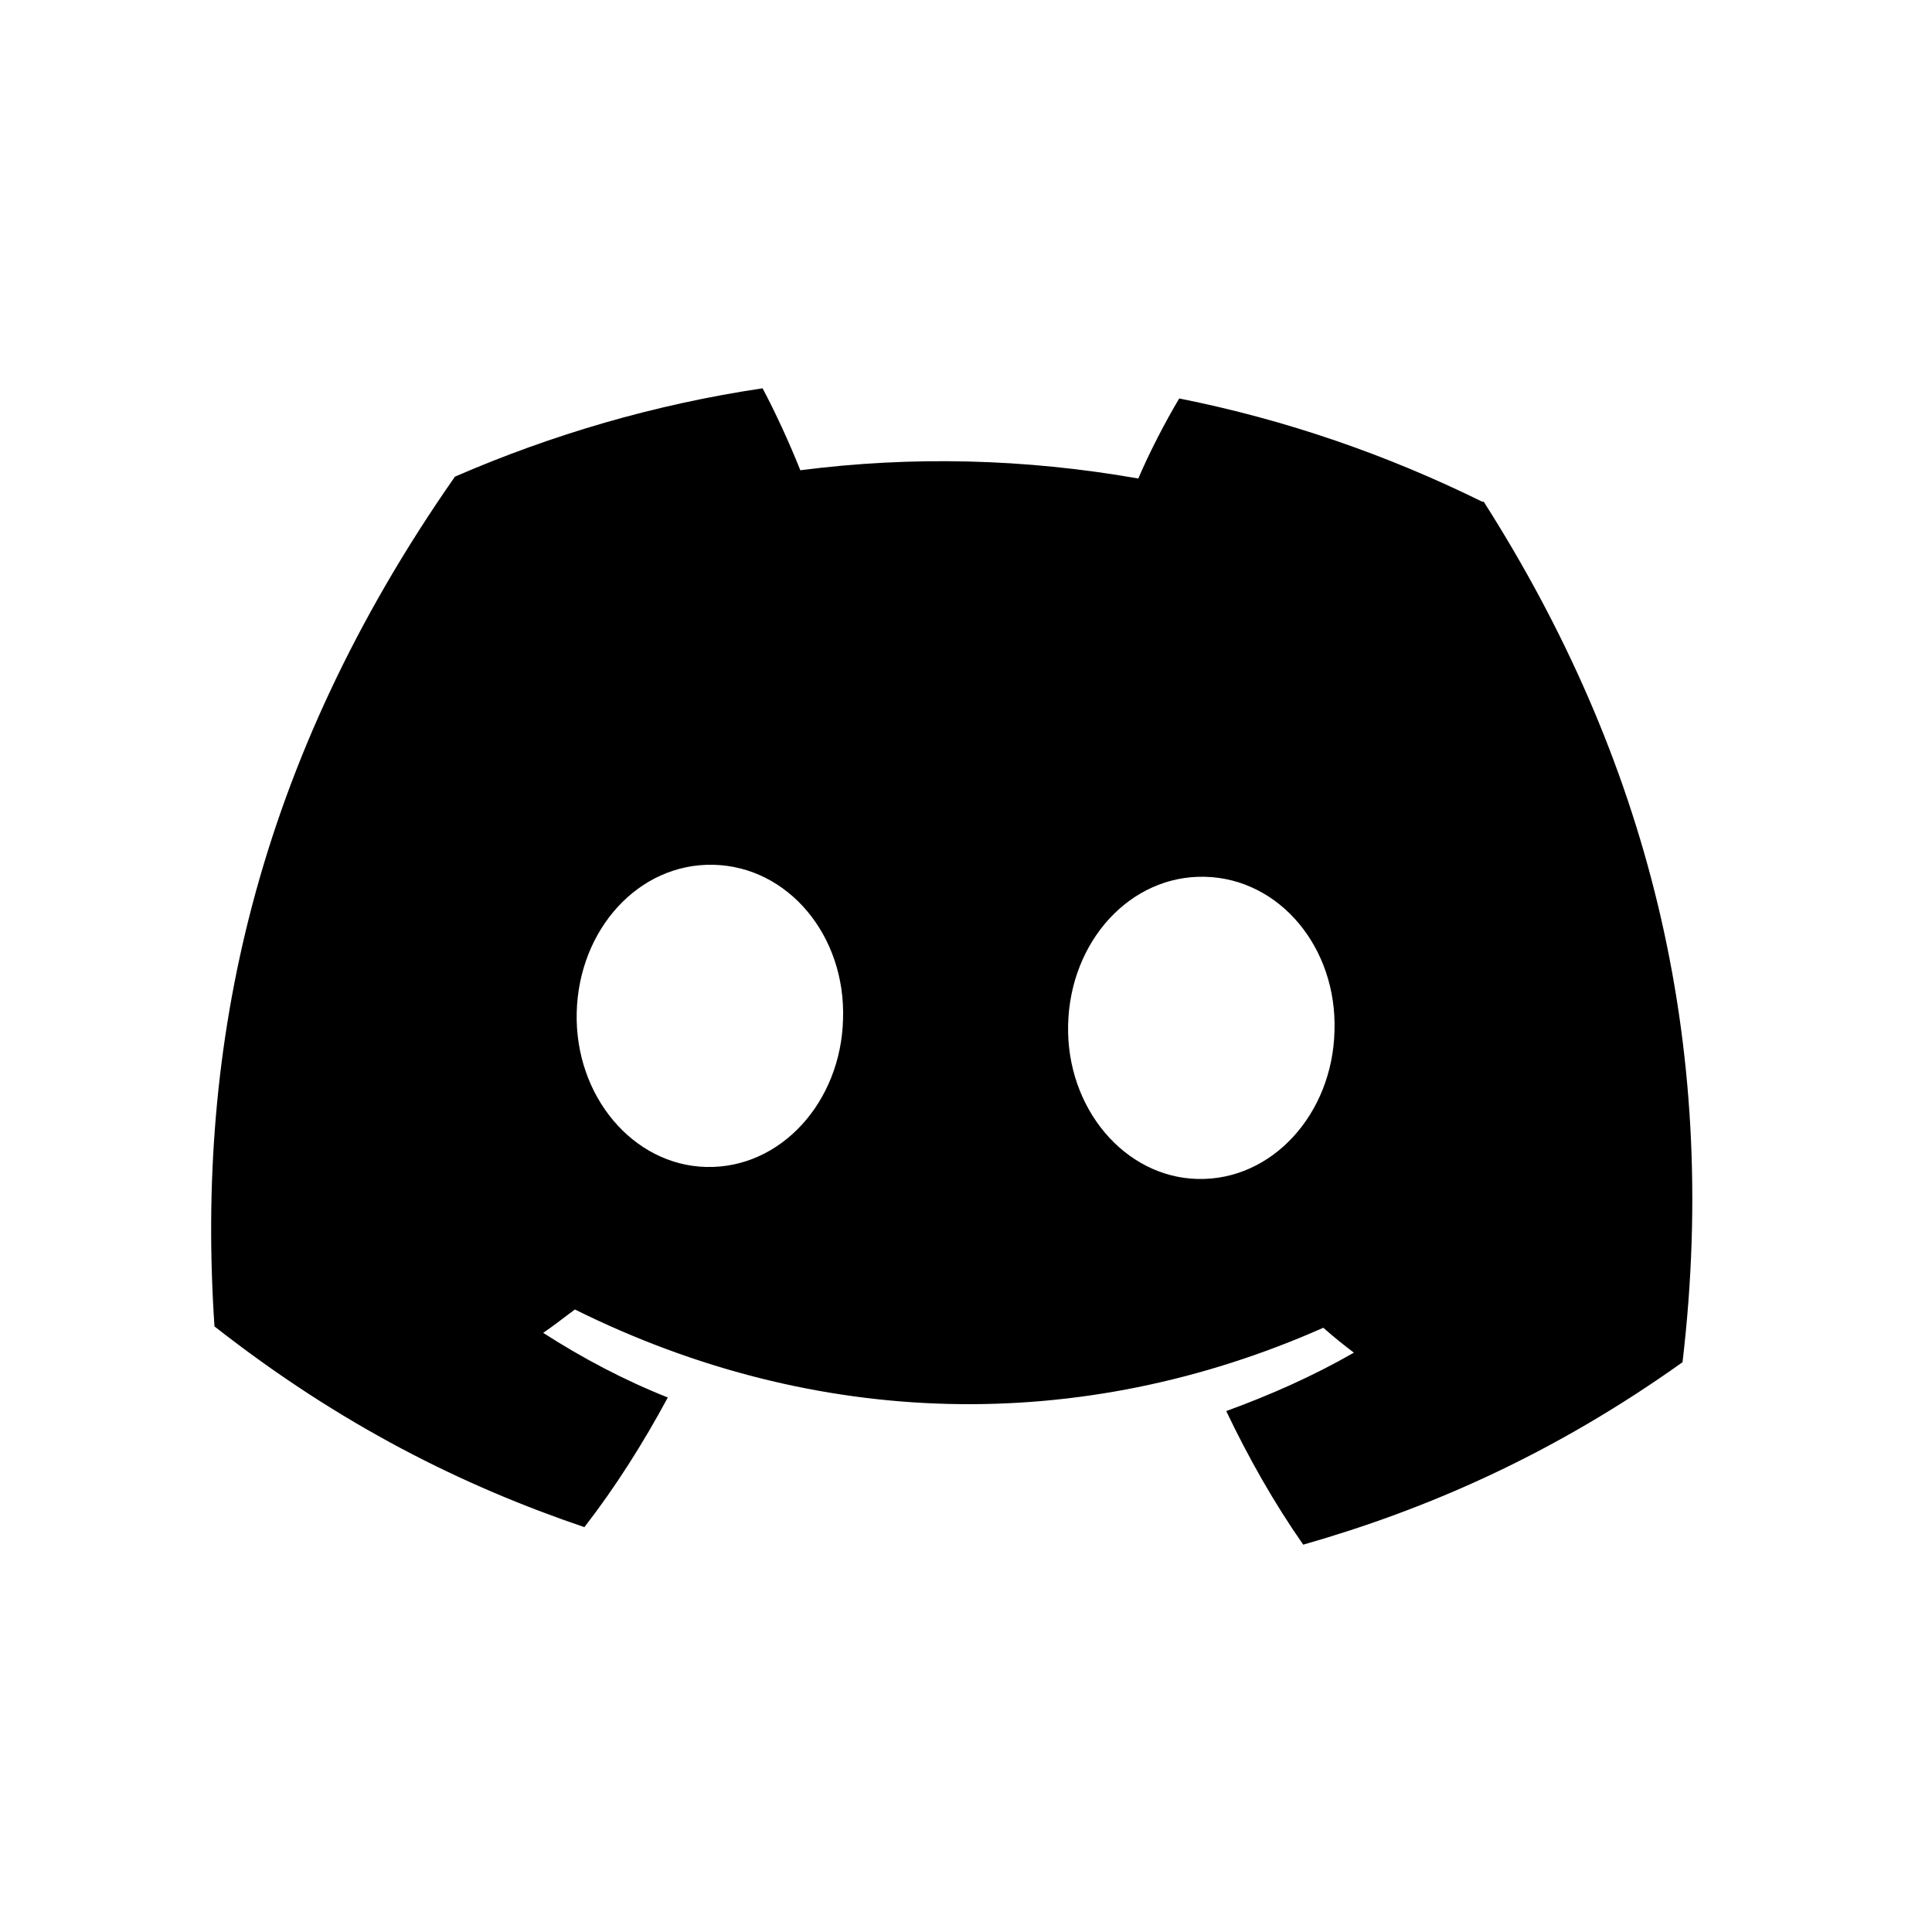 <svg width="62" height="62" viewBox="0 0 62 62" fill="none" xmlns="http://www.w3.org/2000/svg">
<path d="M47.565 16.1C44.526 14.601 41.277 13.471 37.843 12.787C37.4 13.527 36.875 14.539 36.53 15.356C32.895 14.717 29.27 14.629 25.683 15.091C25.353 14.258 24.879 13.221 24.472 12.461C21.008 12.977 17.709 13.947 14.6 15.296C8.174 24.492 6.277 33.574 6.883 42.566C10.932 45.741 14.86 47.687 18.754 49.008C19.761 47.707 20.646 46.303 21.431 44.847C20.02 44.287 18.687 43.579 17.431 42.773C17.787 42.532 18.119 42.265 18.45 42.023C26.183 45.863 34.656 46.069 42.467 42.609C42.785 42.892 43.104 43.149 43.448 43.408C42.155 44.152 40.764 44.768 39.351 45.283C40.065 46.776 40.88 48.222 41.822 49.57C45.776 48.441 49.82 46.689 53.994 43.715C55.223 33.317 52.794 24.23 47.615 16.101L47.565 16.1ZM22.662 37.449C20.313 37.392 18.442 35.171 18.507 32.497C18.572 29.822 20.499 27.694 22.899 27.752C25.298 27.811 27.144 30.031 27.054 32.705C26.99 35.354 25.061 37.508 22.662 37.449ZM38.432 37.834C36.083 37.777 34.212 35.555 34.277 32.881C34.342 30.207 36.27 28.078 38.669 28.137C41.068 28.195 42.915 30.416 42.825 33.09C42.76 35.739 40.832 37.892 38.432 37.834Z" fill="black"/>
</svg>
